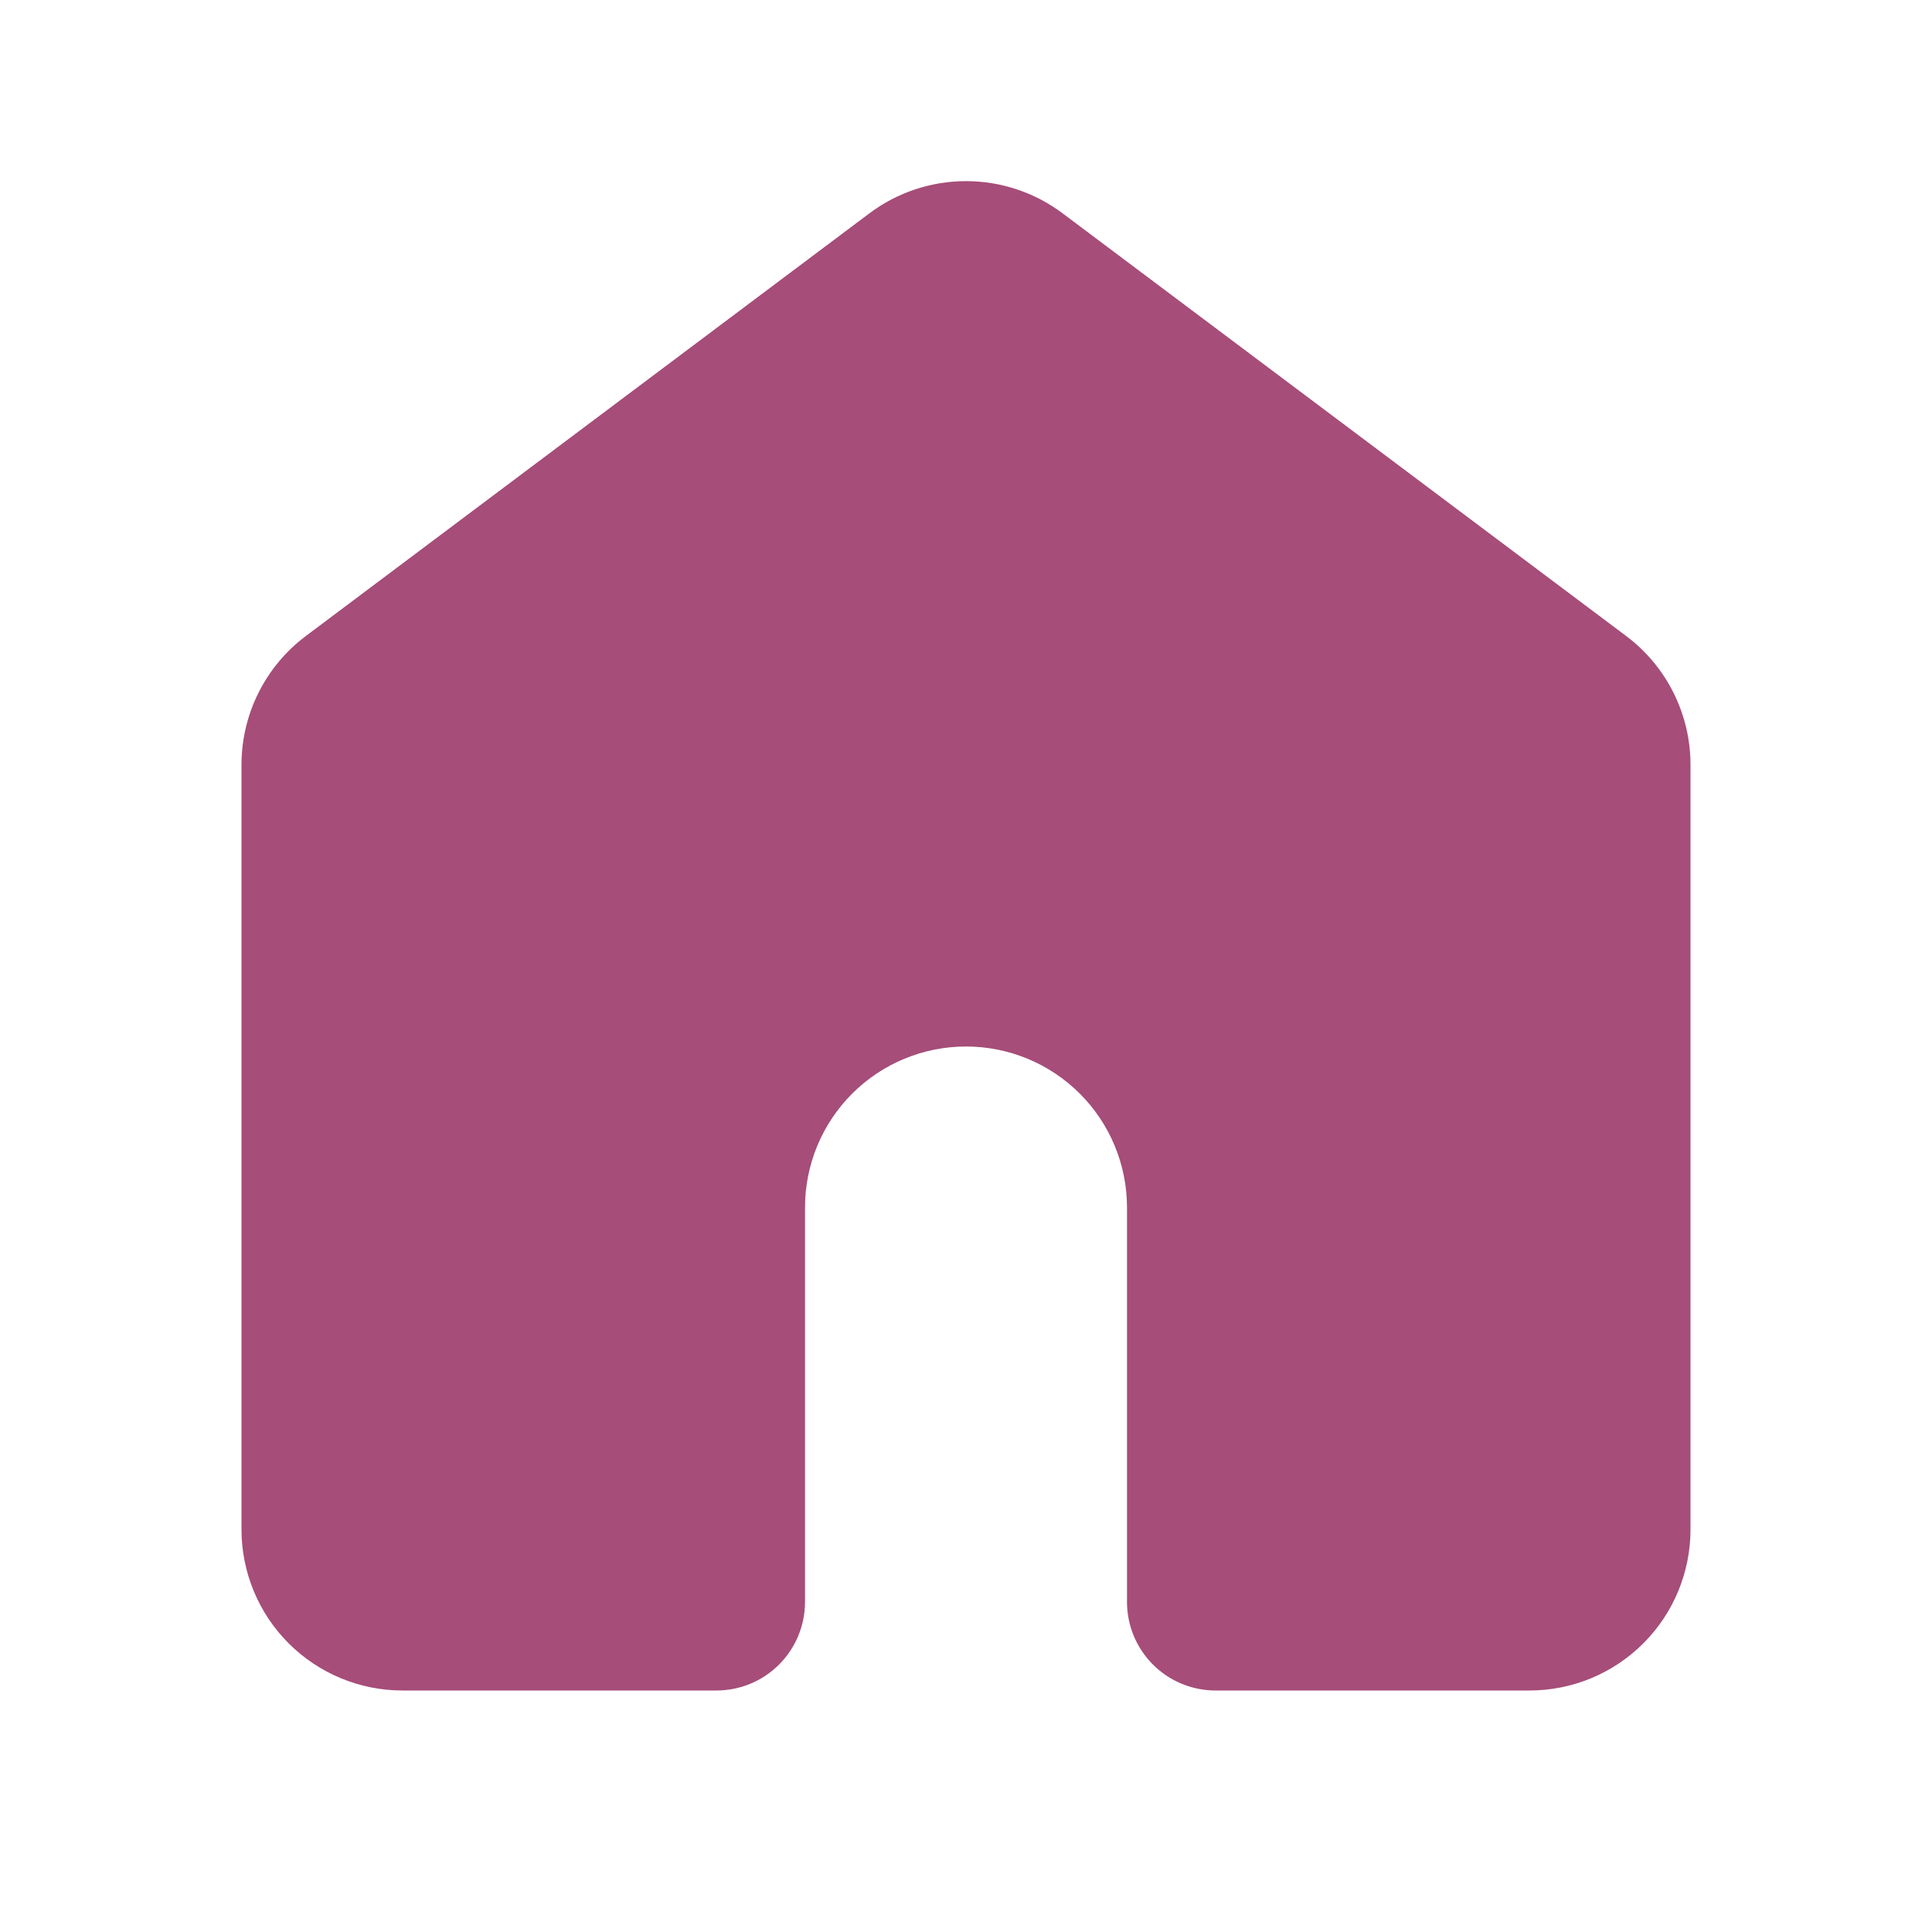 <svg width="256" height="256" viewBox="0 0 256 256" fill="none" xmlns="http://www.w3.org/2000/svg">
<path d="M140.8 28.267C137.107 25.497 132.616 24 128 24C123.384 24 118.893 25.497 115.2 28.267L40.533 84.267C37.884 86.254 35.733 88.831 34.252 91.793C32.771 94.755 32 98.021 32 101.333V202.667C32 208.325 34.248 213.751 38.248 217.752C42.249 221.752 47.675 224 53.333 224H94.933C98.045 224 101.03 222.764 103.23 220.563C105.43 218.363 106.667 215.379 106.667 212.267V160C106.667 154.342 108.914 148.916 112.915 144.915C116.916 140.914 122.342 138.667 128 138.667C133.658 138.667 139.084 140.914 143.085 144.915C147.086 148.916 149.333 154.342 149.333 160V212.267C149.333 215.379 150.57 218.363 152.77 220.563C154.97 222.764 157.955 224 161.067 224H202.667C208.325 224 213.751 221.752 217.752 217.752C221.752 213.751 224 208.325 224 202.667V101.333C224 98.021 223.229 94.755 221.748 91.793C220.267 88.831 218.116 86.254 215.467 84.267L140.8 28.267Z" fill="#A64D79"/>
</svg>
